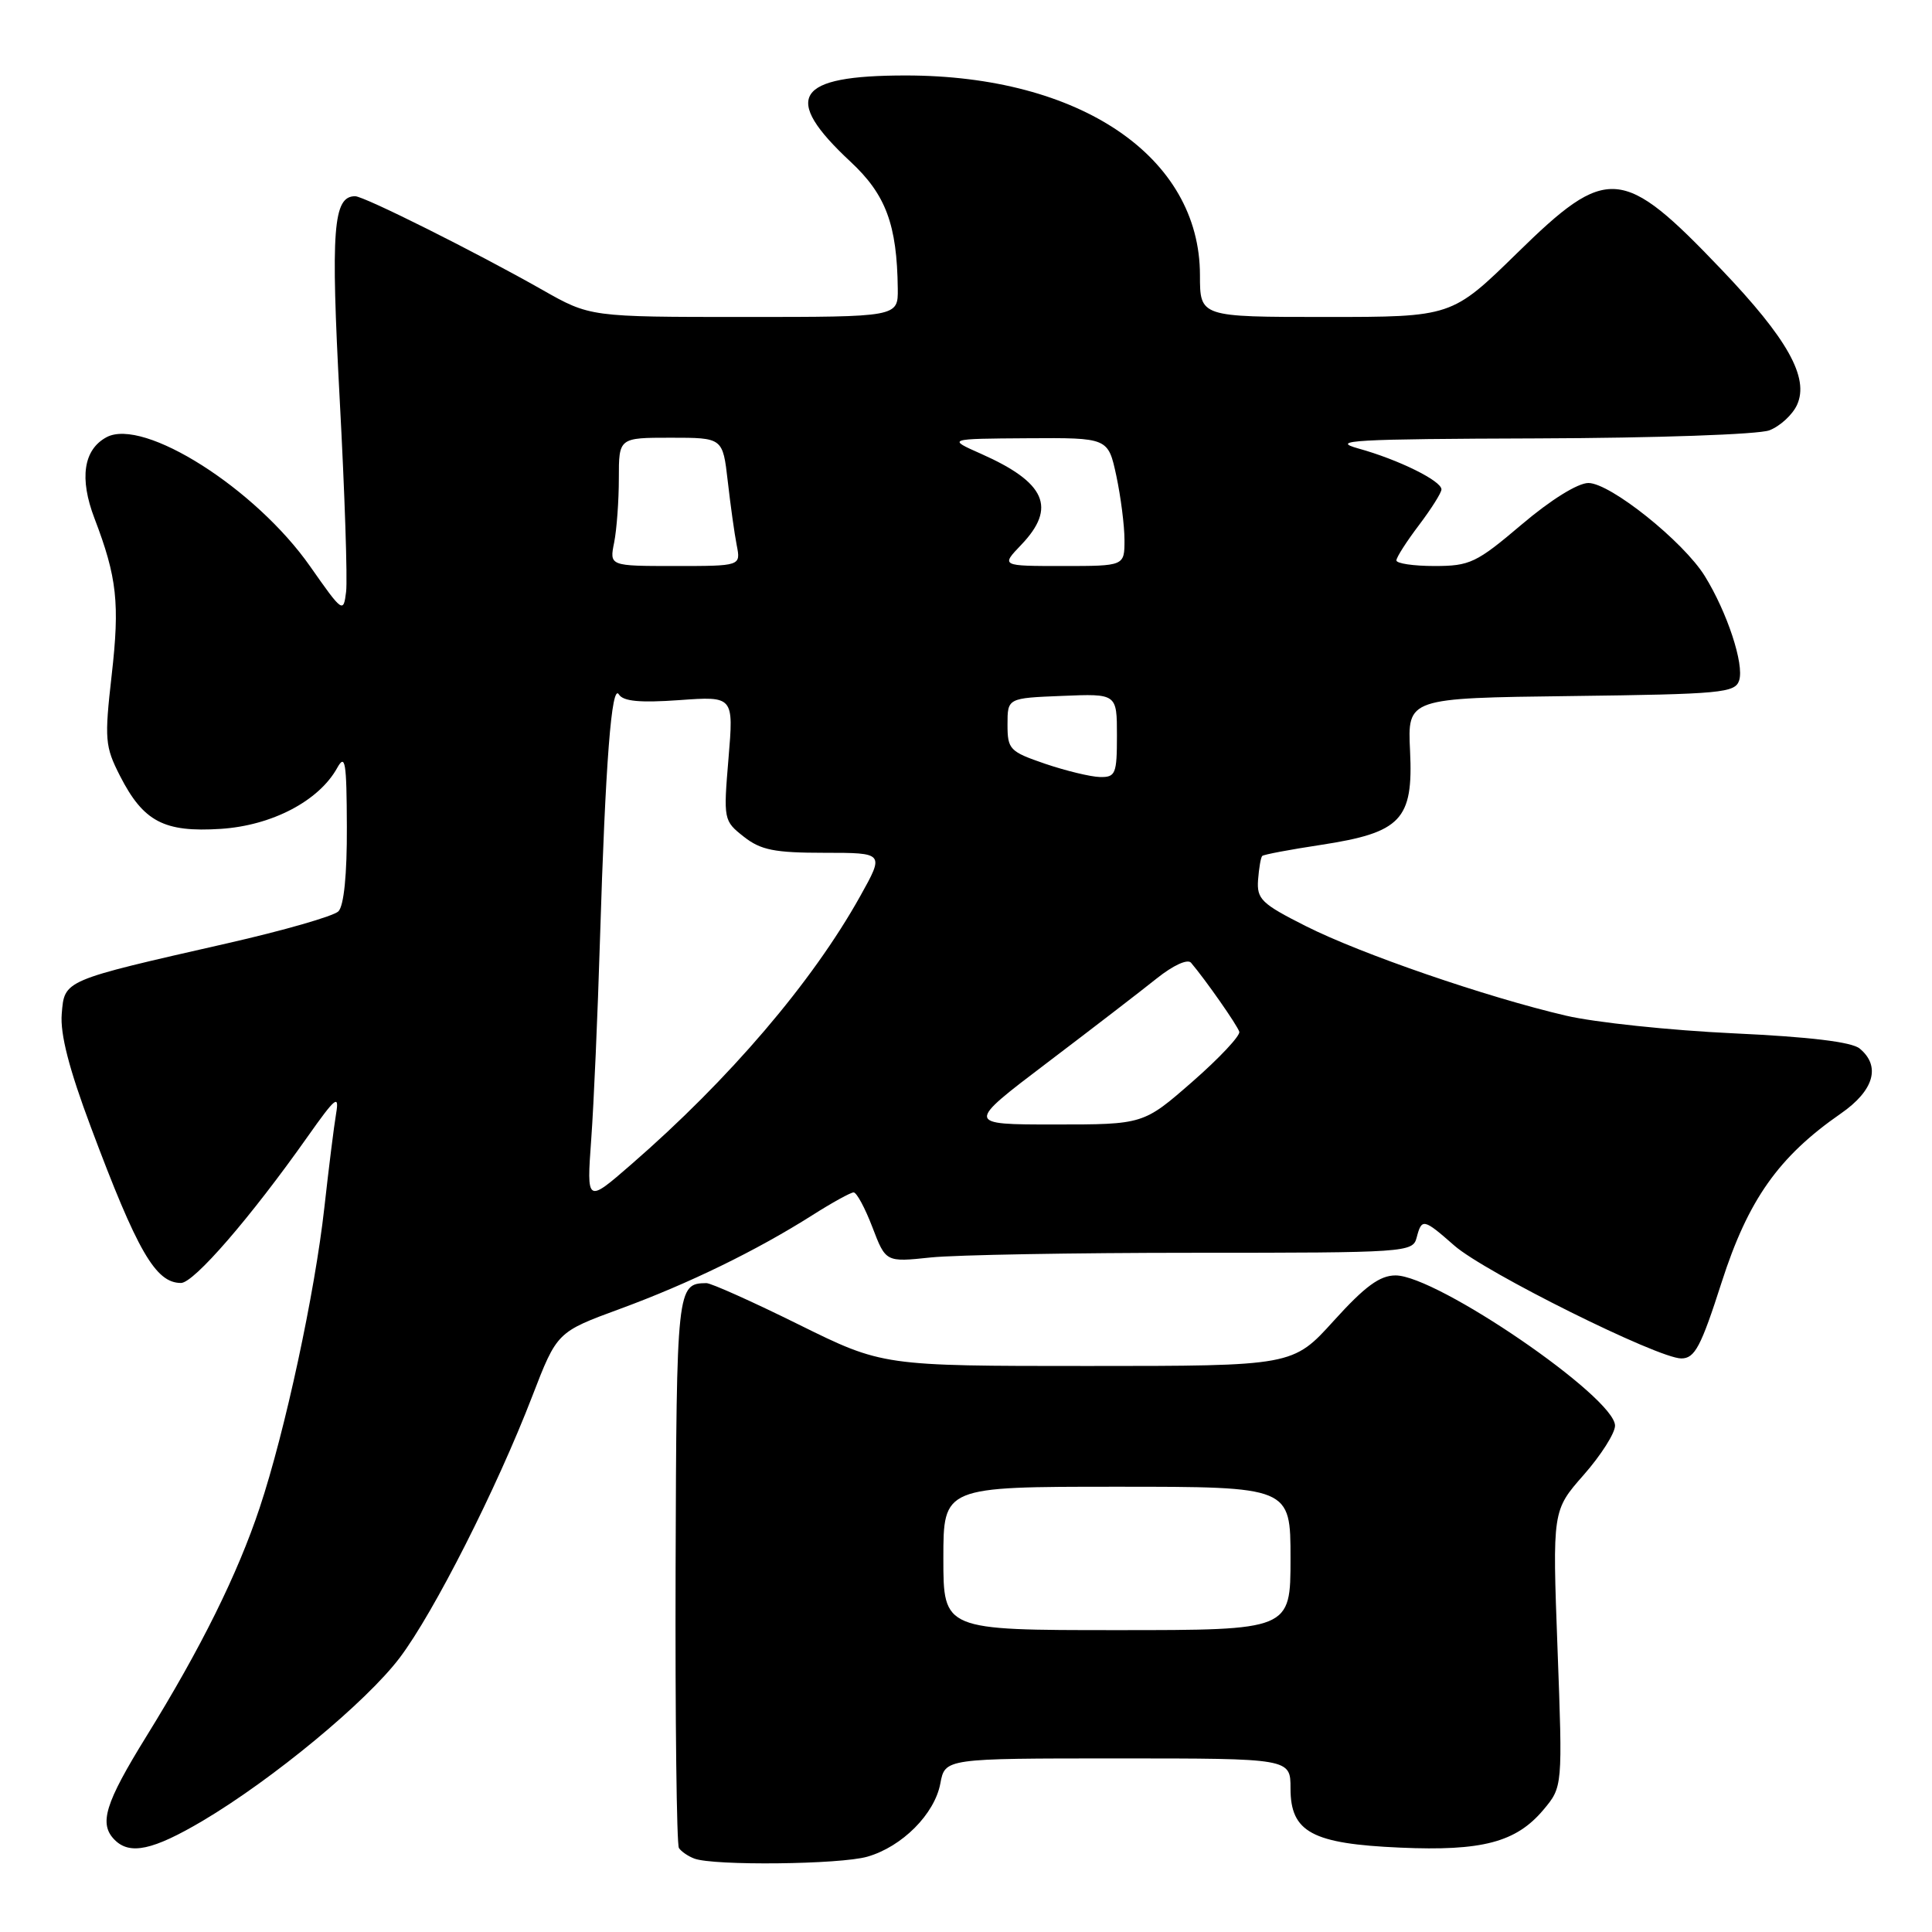 <?xml version="1.0" encoding="UTF-8" standalone="no"?>
<!DOCTYPE svg PUBLIC "-//W3C//DTD SVG 1.1//EN" "http://www.w3.org/Graphics/SVG/1.1/DTD/svg11.dtd" >
<svg xmlns="http://www.w3.org/2000/svg" xmlns:xlink="http://www.w3.org/1999/xlink" version="1.1" viewBox="0 0 256 256">
 <g >
 <path fill="currentColor"
d=" M 114.93 246.02 C 119.53 244.70 123.84 240.38 124.60 236.32 C 125.22 233.00 125.22 233.00 148.11 233.00 C 171.00 233.00 171.00 233.00 171.00 236.98 C 171.00 242.77 173.85 244.31 185.53 244.82 C 196.38 245.30 200.89 244.11 204.50 239.82 C 207.06 236.77 207.06 236.77 206.38 218.46 C 205.70 200.15 205.70 200.15 209.85 195.43 C 212.13 192.84 214.00 189.90 214.00 188.91 C 214.00 185.15 190.41 169.00 184.92 169.00 C 182.83 169.00 180.87 170.44 176.74 175.00 C 171.31 181.00 171.31 181.00 144.13 181.00 C 116.95 181.00 116.95 181.00 105.82 175.50 C 99.70 172.47 94.20 170.01 93.60 170.02 C 89.70 170.07 89.64 170.57 89.52 207.94 C 89.46 227.80 89.66 244.42 89.96 244.87 C 90.26 245.33 91.17 245.96 92.00 246.27 C 94.55 247.24 111.32 247.06 114.93 246.02 Z  M 26.84 241.28 C 36.14 235.77 48.57 225.49 52.98 219.64 C 57.48 213.68 65.82 197.23 70.53 185.00 C 73.81 176.50 73.81 176.50 82.16 173.43 C 91.26 170.09 100.22 165.72 107.64 161.02 C 110.25 159.36 112.72 158.00 113.11 158.00 C 113.51 158.00 114.63 160.08 115.60 162.62 C 117.37 167.25 117.37 167.25 123.33 166.62 C 126.61 166.28 142.32 166.00 158.24 166.00 C 186.35 166.00 187.20 165.94 187.71 164.00 C 188.39 161.40 188.61 161.45 192.70 165.04 C 196.73 168.58 219.70 180.00 222.78 180.00 C 224.57 180.00 225.38 178.47 228.13 169.90 C 231.64 158.98 235.67 153.27 243.92 147.55 C 248.31 144.51 249.25 141.28 246.42 138.94 C 245.37 138.06 239.78 137.39 229.67 136.92 C 221.33 136.53 211.35 135.48 207.50 134.58 C 196.98 132.13 180.32 126.40 173.00 122.70 C 167.15 119.75 166.52 119.14 166.70 116.59 C 166.82 115.03 167.06 113.61 167.25 113.42 C 167.43 113.23 170.94 112.57 175.04 111.95 C 185.67 110.32 187.28 108.63 186.84 99.50 C 186.50 92.50 186.50 92.50 208.19 92.23 C 228.12 91.98 229.92 91.81 230.45 90.15 C 231.13 88.01 228.86 81.13 225.90 76.34 C 223.06 71.75 213.37 64.00 210.47 64.00 C 209.07 64.00 205.48 66.23 201.63 69.50 C 195.63 74.59 194.77 75.00 190.07 75.00 C 187.28 75.00 185.01 74.66 185.03 74.25 C 185.04 73.84 186.39 71.73 188.03 69.57 C 189.66 67.41 191.00 65.29 191.00 64.85 C 191.00 63.71 185.28 60.89 180.00 59.43 C 176.11 58.35 179.31 58.17 203.68 58.09 C 219.43 58.04 233.01 57.57 234.45 57.02 C 235.86 56.48 237.52 54.96 238.12 53.64 C 239.75 50.05 236.86 44.88 228.06 35.67 C 214.98 21.97 213.00 21.81 201.06 33.50 C 192.37 42.00 192.37 42.00 175.68 42.00 C 159.00 42.00 159.00 42.00 159.00 36.46 C 159.00 20.78 143.12 10.00 120.01 10.00 C 105.36 10.00 103.52 12.88 112.71 21.44 C 117.38 25.79 118.86 29.76 118.96 38.25 C 119.00 42.00 119.00 42.00 98.60 42.00 C 78.19 42.00 78.19 42.00 71.85 38.40 C 63.04 33.40 48.24 26.00 47.06 26.00 C 44.14 26.00 43.81 30.33 45.01 52.87 C 45.68 65.32 46.06 76.81 45.86 78.42 C 45.51 81.26 45.39 81.18 41.11 75.07 C 33.89 64.74 19.03 55.31 14.12 57.93 C 11.06 59.57 10.49 63.38 12.52 68.69 C 15.51 76.51 15.88 79.94 14.80 89.44 C 13.83 97.98 13.91 98.90 15.89 102.79 C 19.00 108.88 21.73 110.31 29.25 109.83 C 36.02 109.39 42.24 106.14 44.67 101.77 C 45.75 99.82 45.93 100.92 45.96 109.55 C 45.99 115.87 45.57 120.03 44.84 120.76 C 44.21 121.39 37.57 123.30 30.09 125.00 C 8.28 129.96 8.55 129.84 8.18 134.35 C 7.96 137.02 9.15 141.64 12.04 149.35 C 18.21 165.84 20.62 170.00 23.98 170.00 C 25.69 170.00 33.20 161.33 40.77 150.60 C 44.44 145.40 44.97 144.97 44.54 147.53 C 44.26 149.16 43.56 154.78 42.98 160.00 C 41.72 171.34 37.77 189.69 34.41 199.78 C 31.48 208.59 26.63 218.38 19.40 230.07 C 13.90 238.97 13.07 241.67 15.20 243.80 C 17.22 245.82 20.27 245.16 26.84 241.28 Z  M 125.00 206.50 C 125.00 197.00 125.00 197.00 148.00 197.00 C 171.00 197.00 171.00 197.00 171.00 206.50 C 171.00 216.00 171.00 216.00 148.00 216.00 C 125.00 216.00 125.00 216.00 125.00 206.50 Z  M 78.34 150.97 C 78.68 146.31 79.20 134.40 79.50 124.50 C 80.22 101.06 81.04 90.44 82.01 92.02 C 82.58 92.93 84.80 93.14 90.00 92.77 C 97.22 92.25 97.22 92.25 96.53 100.49 C 95.85 108.62 95.88 108.76 98.56 110.87 C 100.81 112.64 102.62 113.00 109.23 113.00 C 117.19 113.00 117.19 113.00 113.98 118.75 C 107.63 130.14 96.65 143.00 83.61 154.32 C 77.73 159.43 77.73 159.43 78.34 150.97 Z  M 138.74 140.83 C 144.66 136.34 151.20 131.31 153.27 129.65 C 155.46 127.90 157.37 127.03 157.82 127.57 C 159.77 129.87 163.95 135.85 164.21 136.71 C 164.37 137.22 161.58 140.20 158.01 143.32 C 151.51 149.00 151.51 149.00 139.74 149.00 C 127.97 149.00 127.97 149.00 138.74 140.83 Z  M 138.50 101.21 C 133.78 99.59 133.50 99.31 133.50 96.00 C 133.50 92.50 133.50 92.50 140.75 92.21 C 148.00 91.91 148.00 91.91 148.00 97.46 C 148.00 102.55 147.82 103.00 145.75 102.96 C 144.51 102.93 141.25 102.14 138.50 101.21 Z  M 81.38 71.88 C 81.72 70.16 82.00 66.33 82.00 63.38 C 82.00 58.00 82.00 58.00 88.88 58.00 C 95.77 58.00 95.77 58.00 96.43 63.75 C 96.79 66.91 97.32 70.74 97.62 72.25 C 98.16 75.00 98.16 75.00 89.45 75.00 C 80.75 75.00 80.75 75.00 81.38 71.88 Z  M 135.31 72.20 C 140.04 67.26 138.57 63.94 129.99 60.13 C 125.50 58.14 125.50 58.14 136.17 58.07 C 146.83 58.00 146.83 58.00 147.92 63.05 C 148.51 65.83 149.00 69.65 149.00 71.55 C 149.00 75.00 149.00 75.00 140.81 75.00 C 132.63 75.00 132.63 75.00 135.31 72.20 Z "/>
</g>
</svg>